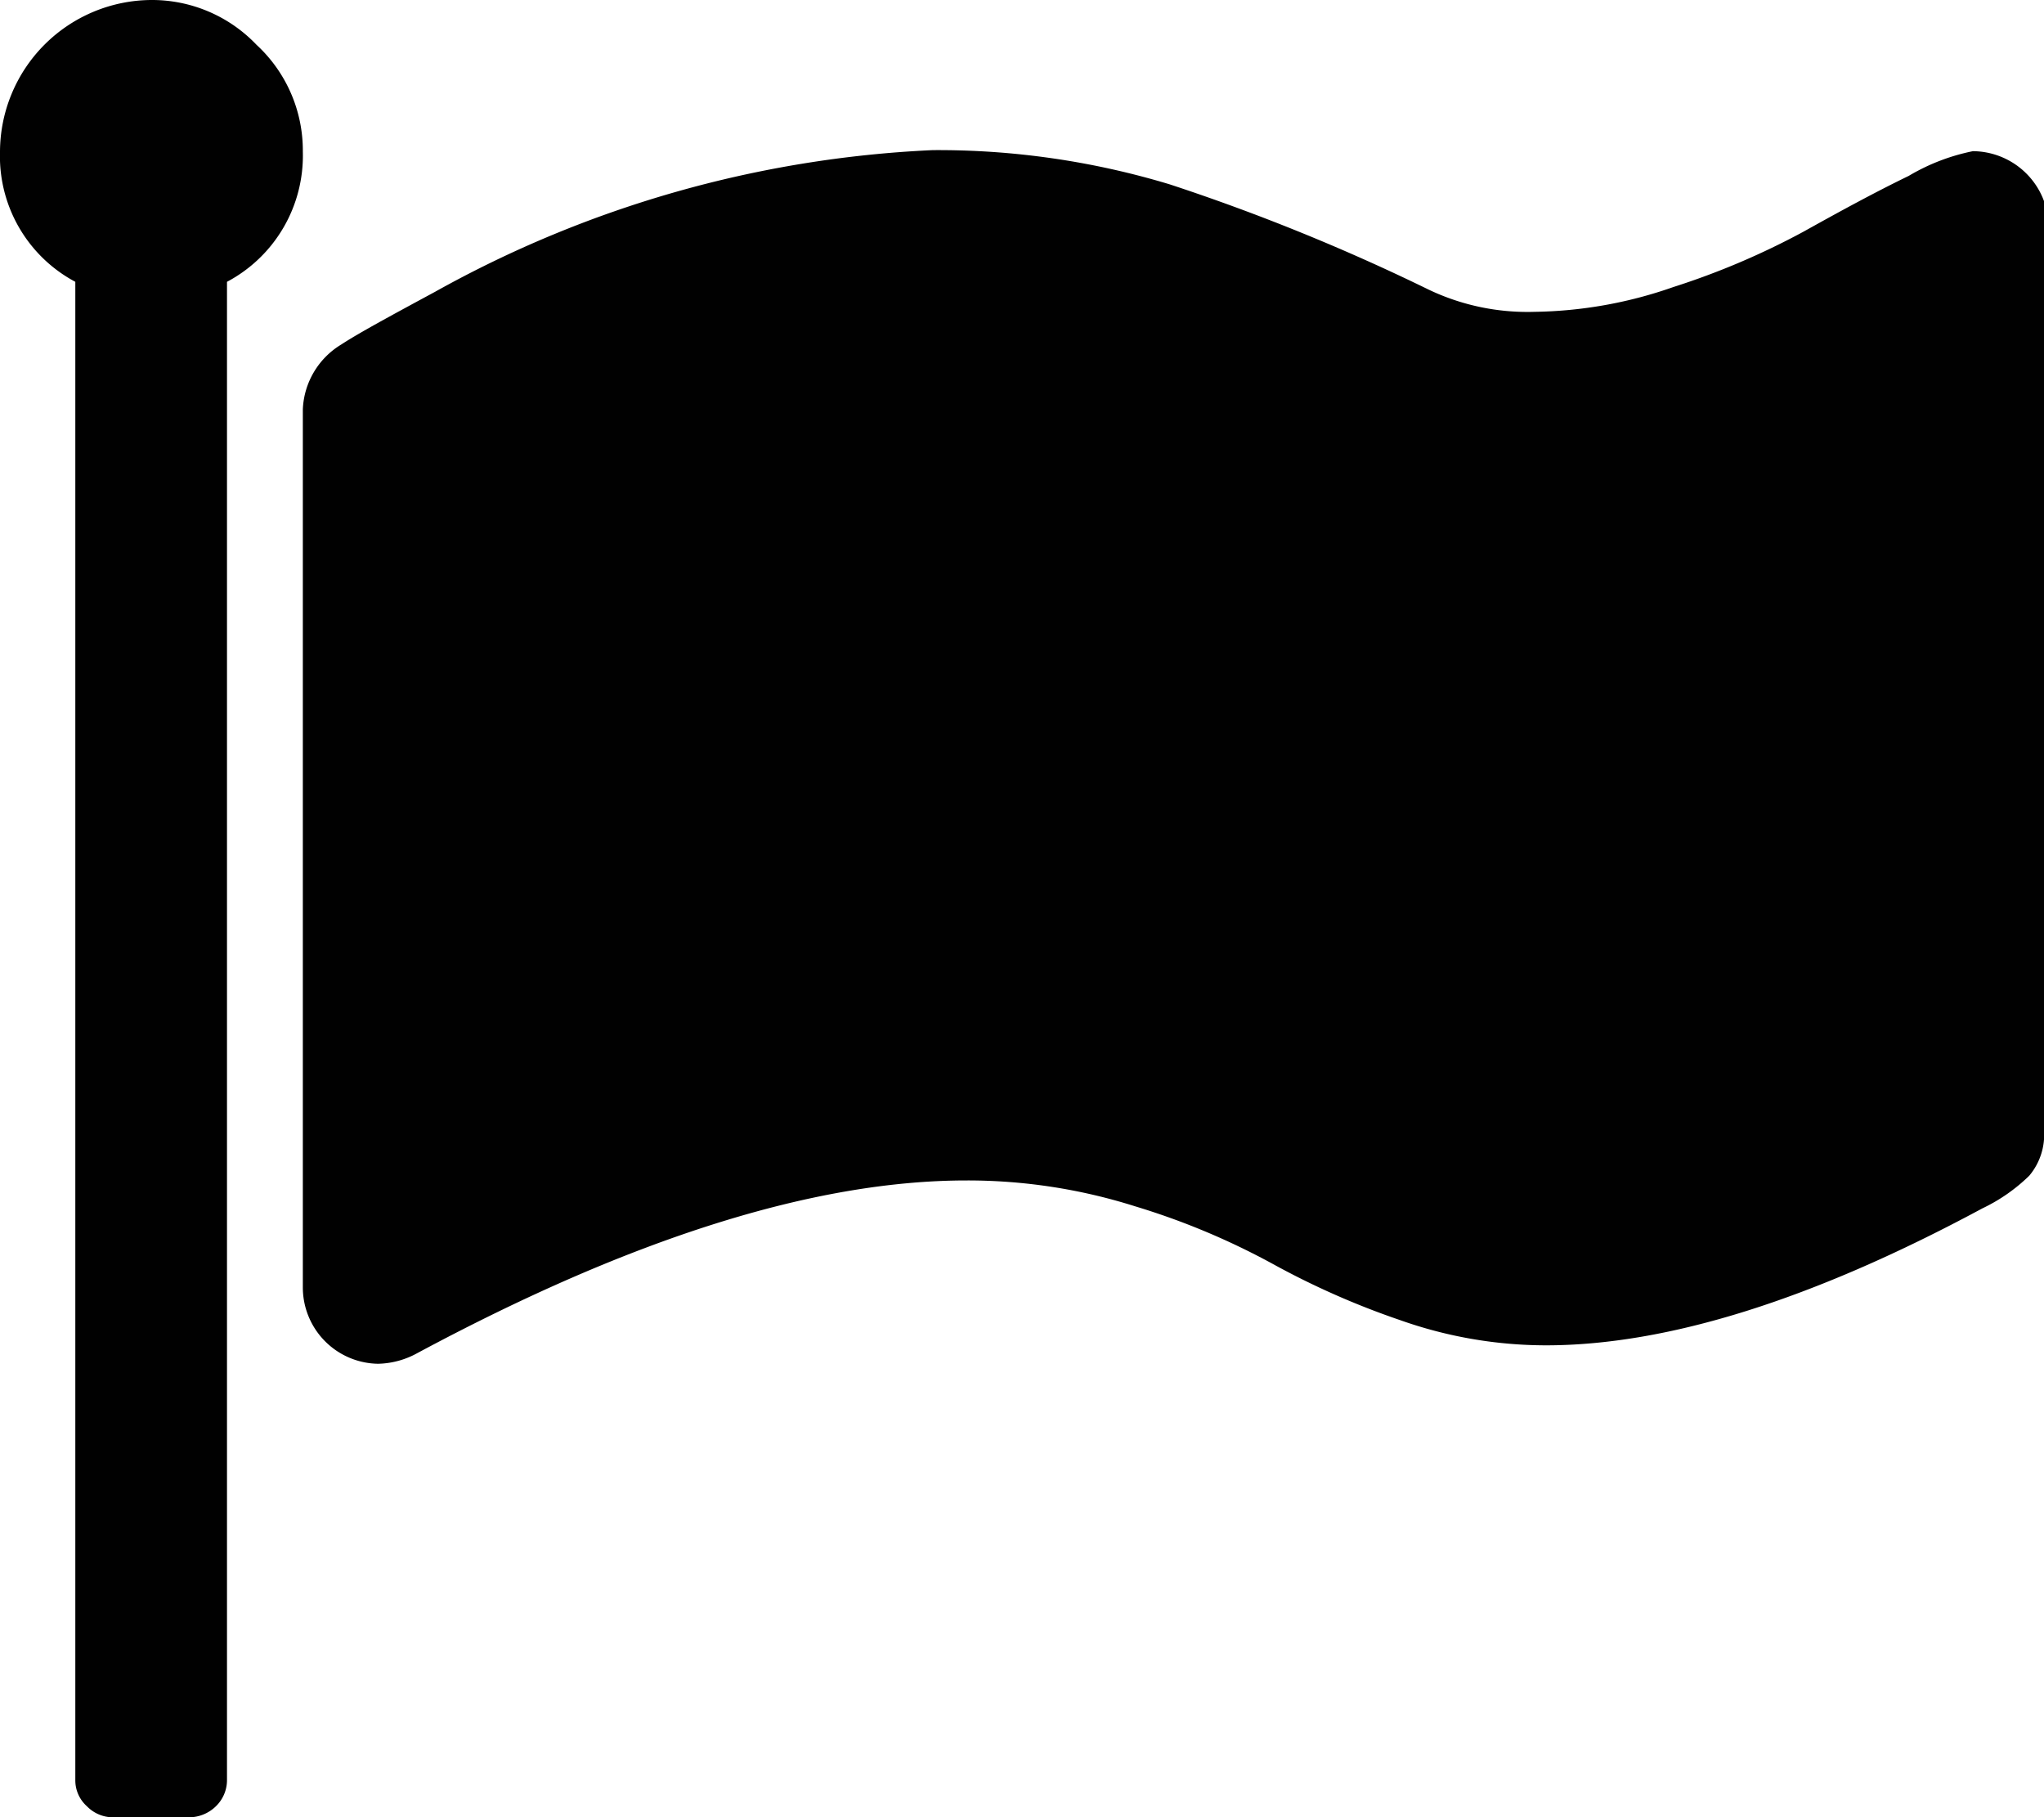 <svg id="Layer_1" data-name="Layer 1" xmlns="http://www.w3.org/2000/svg" width="38.81" height="34.5" viewBox="0 0 38.81 34.5">
  <defs>
    <style>
      .cls-1 {
        isolation: isolate;
      }

      .cls-2 {
        fill: #010101;
      }
    </style>
  </defs>
  <title>flag</title>
  <g id="_" data-name=" " class="cls-1">
    <g class="cls-1">
      <path class="cls-2" d="M11.27,9.82a2.71,2.71,0,0,1-1.44,2.47V40.73a.69.69,0,0,1-.21.5.73.73,0,0,1-.51.21H7.67a.69.69,0,0,1-.5-.21.66.66,0,0,1-.22-.5V12.29A2.7,2.7,0,0,1,5.52,9.82,2.89,2.89,0,0,1,8.39,6.94a2.74,2.74,0,0,1,2,.85A2.73,2.73,0,0,1,11.27,9.82Zm33.06,1.44V28.39a1.21,1.21,0,0,1-.28.87,3.3,3.3,0,0,1-.89.62q-4.83,2.6-8.29,2.6A8.31,8.31,0,0,1,32.1,32a15.19,15.19,0,0,1-2.44-1.08,13.76,13.76,0,0,0-2.59-1.08,10.53,10.53,0,0,0-3.2-.49q-4.32,0-10.43,3.28a1.61,1.61,0,0,1-.74.2,1.45,1.45,0,0,1-1.43-1.44V14.71A1.51,1.51,0,0,1,12,13.48c.32-.21.91-.53,1.78-1a21.37,21.37,0,0,1,9.45-2.69,15.2,15.2,0,0,1,4.5.65,38.78,38.78,0,0,1,4.92,2,4.36,4.36,0,0,0,2,.42,8.28,8.28,0,0,0,2.64-.47,14.43,14.43,0,0,0,2.47-1.05c.7-.39,1.36-.75,2-1.06a3.89,3.89,0,0,1,1.22-.47,1.45,1.45,0,0,1,1.44,1.44Z" transform="translate(-5.52 -6.94)"/>
    </g>
  </g>
</svg>
